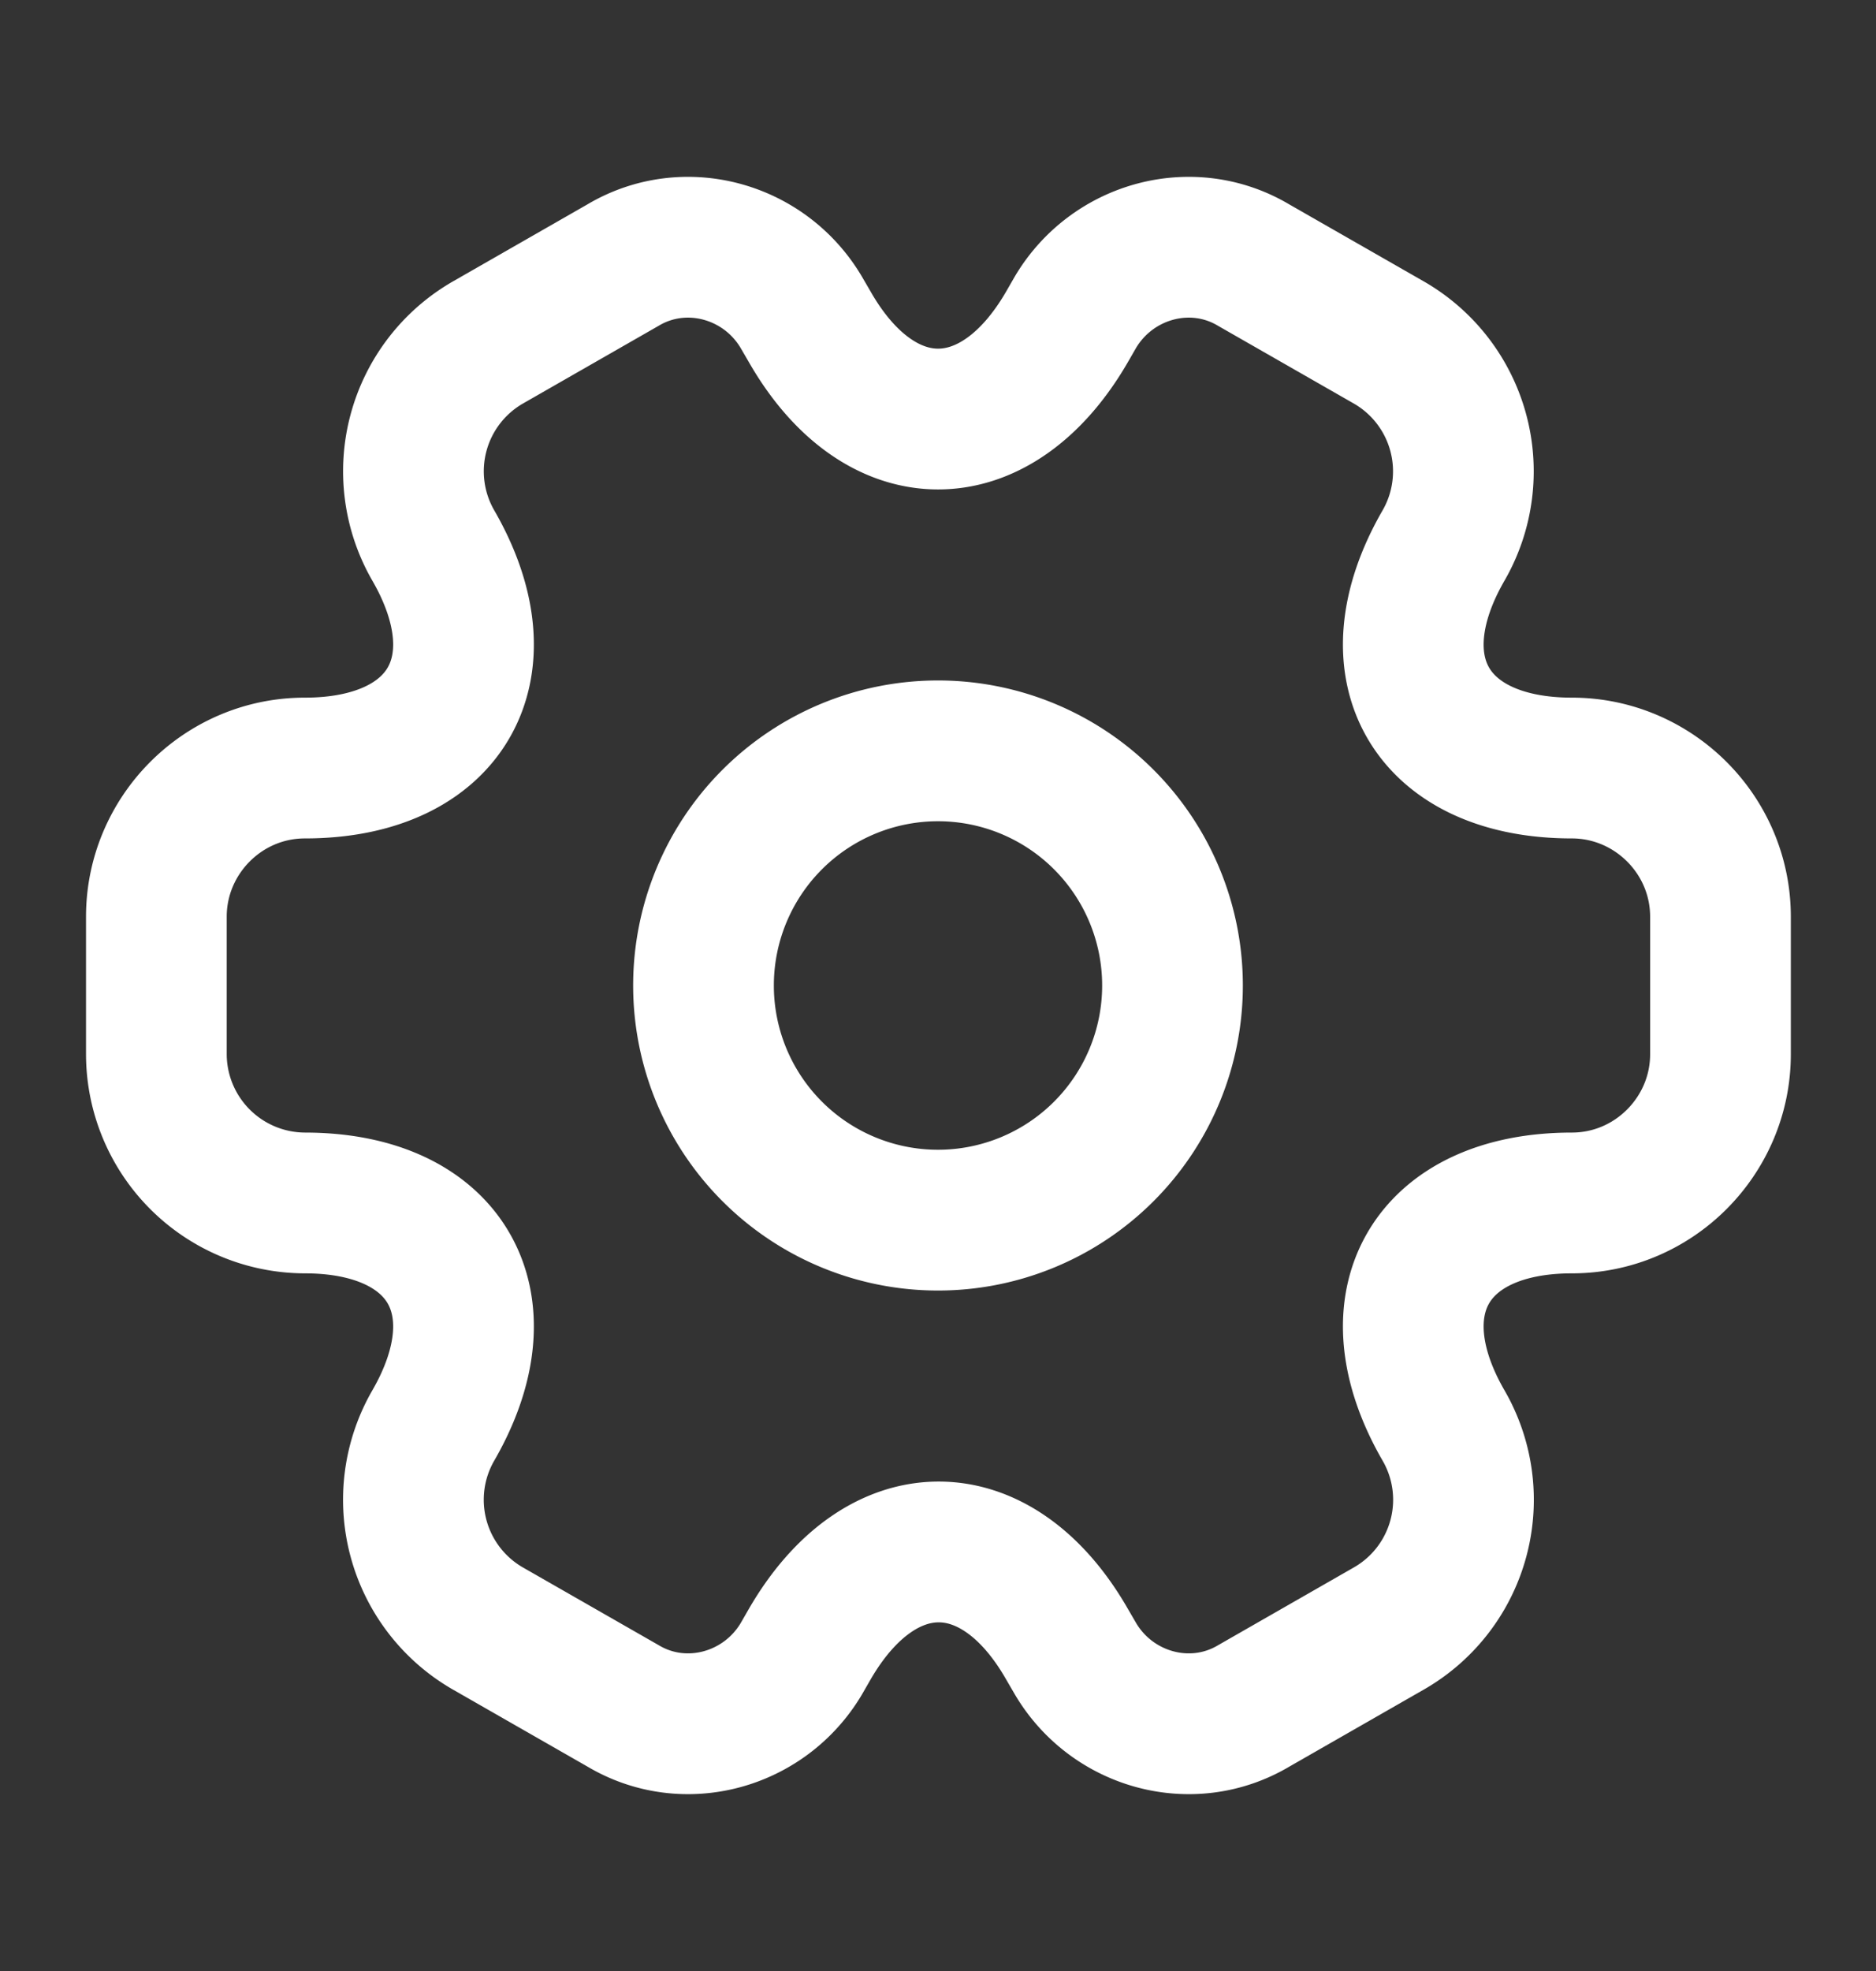 <svg width="20" height="21" fill="none" xmlns="http://www.w3.org/2000/svg"><rect width="100%" height="100%" fill="#333333" stroke="none"/><path d="M10 13a2.5 2.5 0 1 0 0-5 2.5 2.5 0 0 0 0 5Z" stroke="#fff" stroke-width="1.5" stroke-miterlimit="10" stroke-linecap="round" stroke-linejoin="round"/><path d="M1.667 11.233V9.767c0-.867.708-1.584 1.583-1.584 1.508 0 2.125-1.066 1.367-2.375A1.583 1.583 0 0 1 5.2 3.65l1.441-.825c.659-.392 1.509-.158 1.9.5l.092.158c.75 1.309 1.984 1.309 2.742 0l.091-.158c.392-.658 1.242-.892 1.9-.5l1.442.825a1.583 1.583 0 0 1 .584 2.158c-.759 1.309-.142 2.375 1.366 2.375.867 0 1.584.709 1.584 1.584v1.466c0 .867-.709 1.584-1.584 1.584-1.508 0-2.125 1.066-1.366 2.375a1.58 1.58 0 0 1-.584 2.158l-1.441.825c-.659.392-1.509.158-1.9-.5l-.092-.158c-.75-1.309-1.983-1.309-2.742 0l-.091.158c-.392.658-1.242.892-1.9.5L5.2 17.35a1.582 1.582 0 0 1-.583-2.158c.758-1.309.141-2.375-1.367-2.375a1.588 1.588 0 0 1-1.583-1.584Z" stroke="#fff" stroke-width="1.5" stroke-miterlimit="10" stroke-linecap="round" stroke-linejoin="round"/></svg>